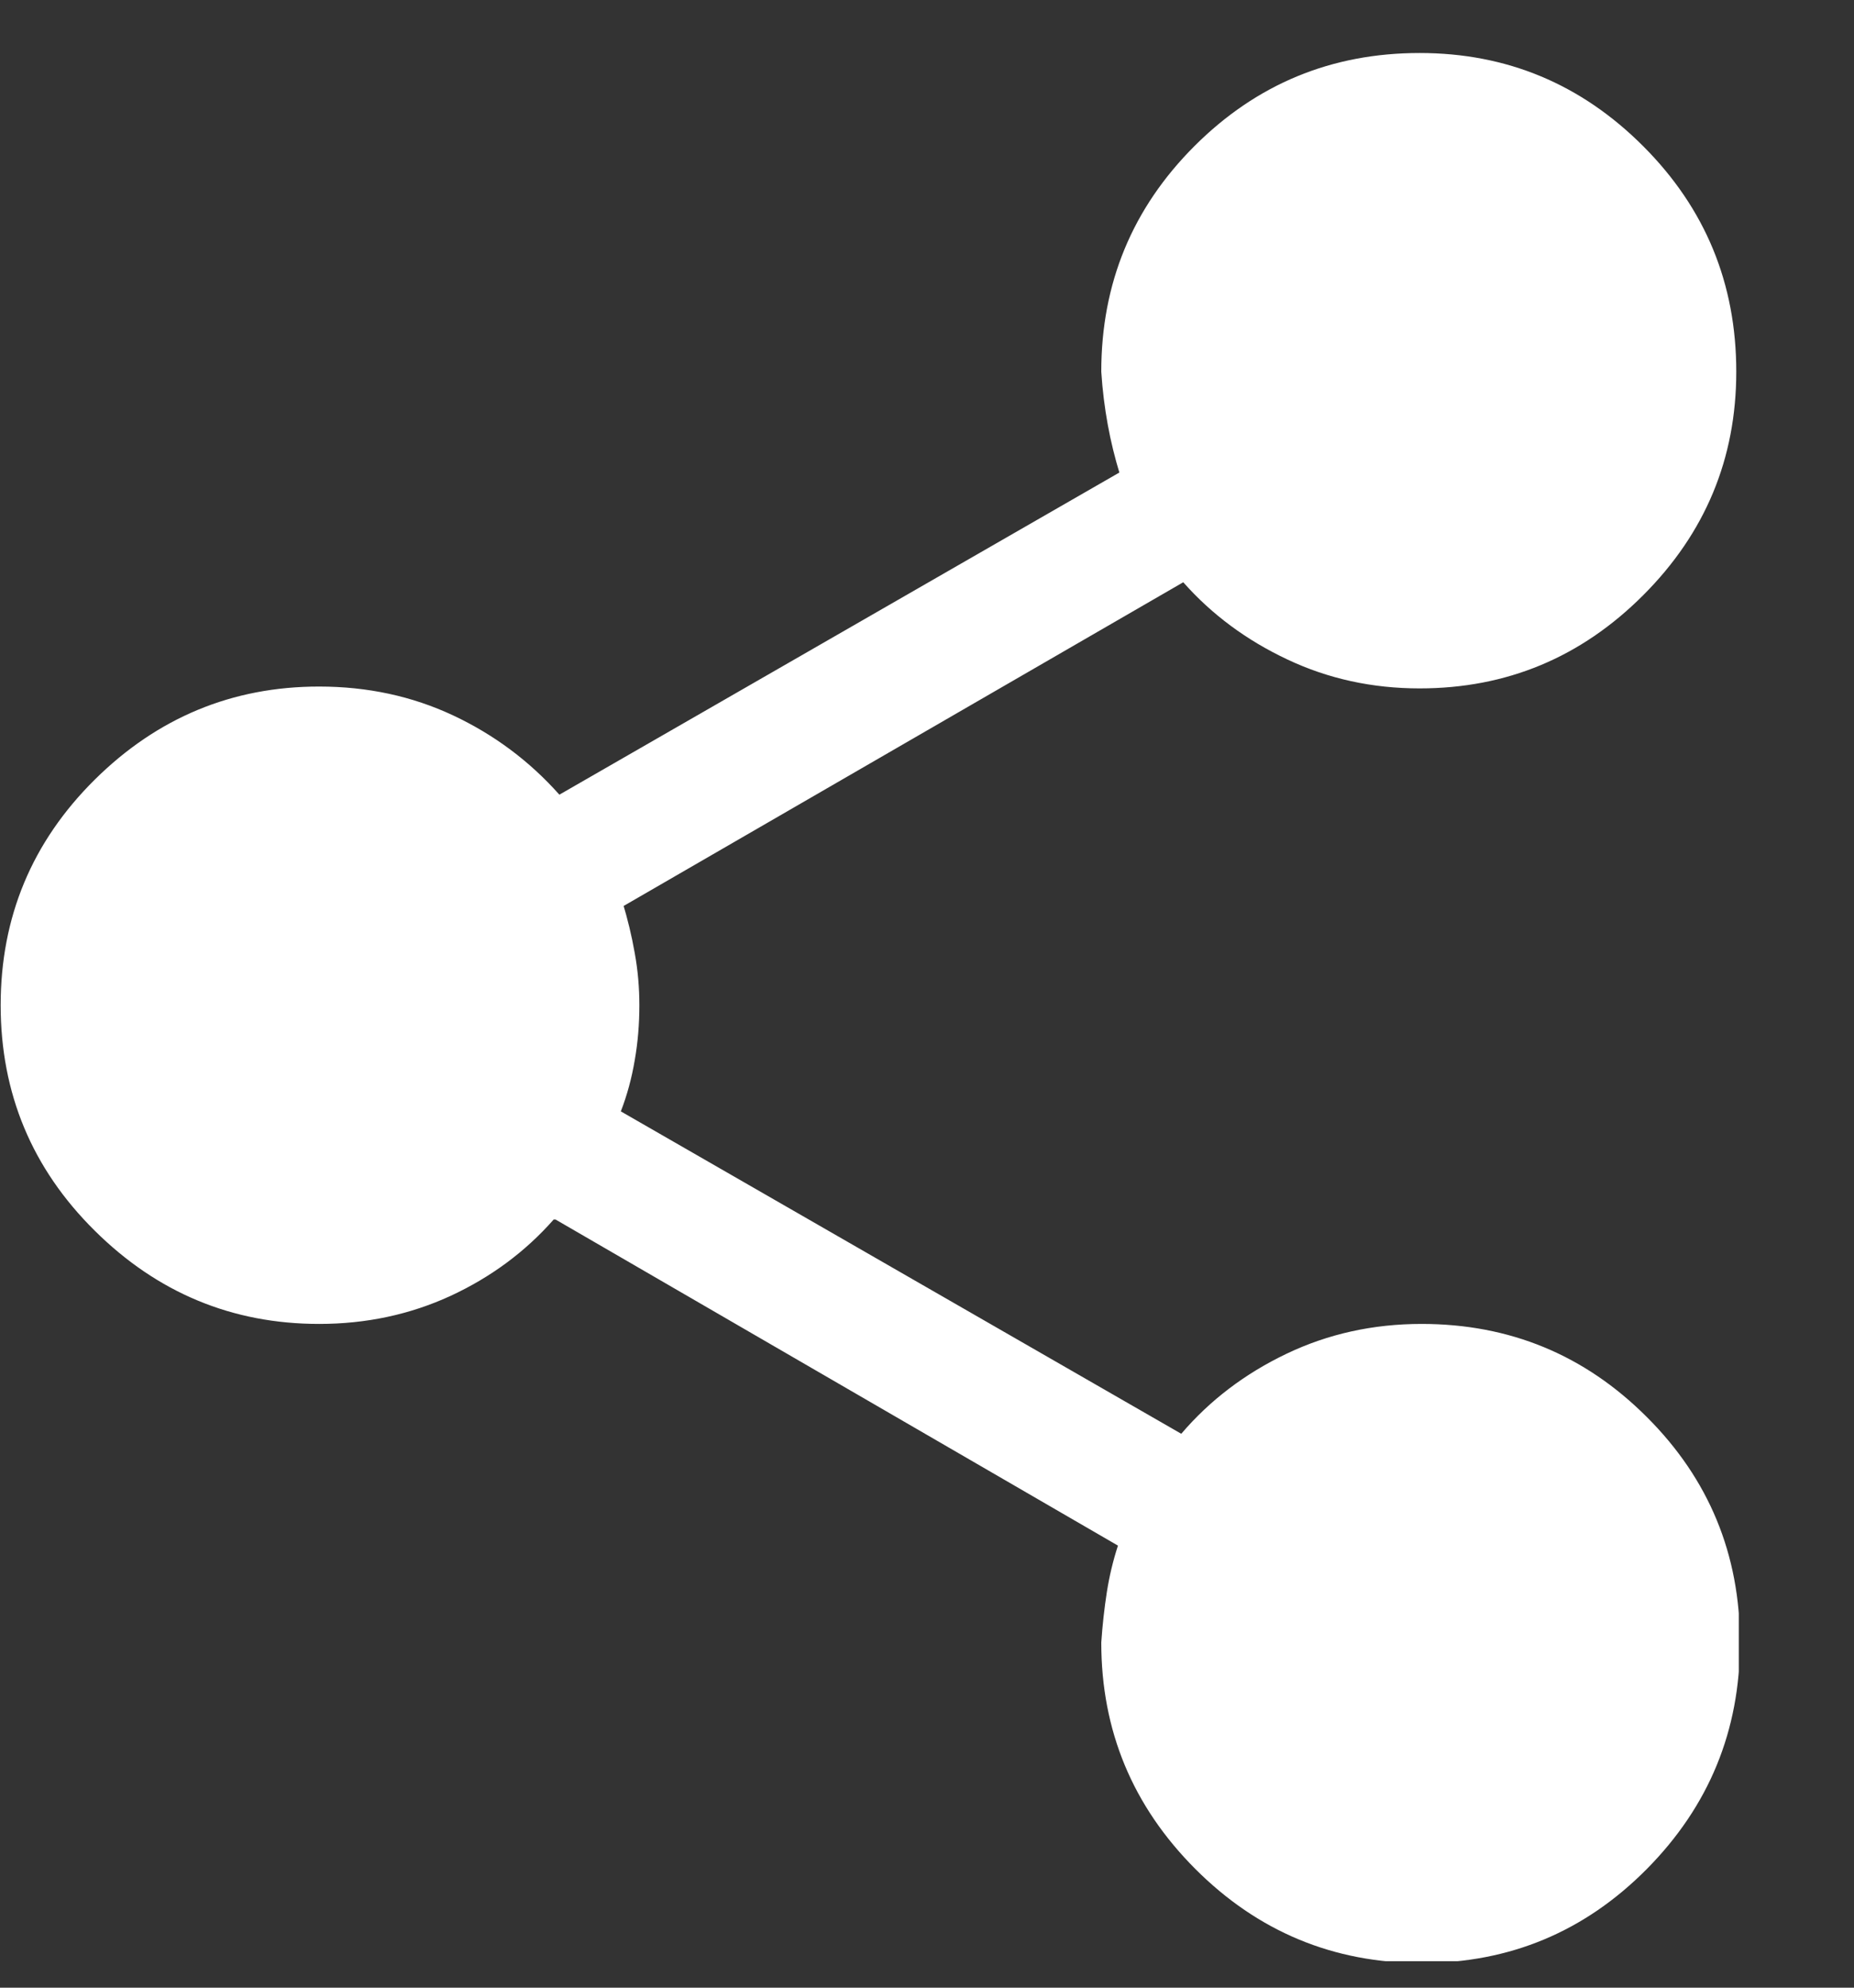 <svg width="14" height="15" viewBox="0 0 14 15" fill="none" xmlns="http://www.w3.org/2000/svg">
<rect x="0" y="0" width="14" height="15" fill="#333333" stroke="none"/>
<g clip-path="url(#clip0_36_1127)">
<path d="M10.735 9.991C10.369 9.991 10.029 10.066 9.715 10.216C9.401 10.366 9.136 10.567 8.92 10.82L4.688 8.387C4.735 8.266 4.77 8.137 4.793 8.001C4.817 7.865 4.828 7.726 4.828 7.586C4.828 7.455 4.817 7.323 4.793 7.192C4.77 7.061 4.739 6.934 4.702 6.812V6.841L8.935 4.394C9.15 4.637 9.413 4.832 9.722 4.977C10.031 5.123 10.364 5.195 10.72 5.195C11.377 5.195 11.939 4.961 12.408 4.492C12.877 4.023 13.111 3.461 13.111 2.805C13.111 2.139 12.877 1.572 12.408 1.103C11.939 0.634 11.377 0.4 10.72 0.4C10.055 0.4 9.488 0.634 9.019 1.103C8.55 1.572 8.316 2.139 8.316 2.805C8.325 2.945 8.342 3.079 8.365 3.205C8.388 3.332 8.419 3.456 8.456 3.578V3.564L4.224 5.997C3.999 5.744 3.731 5.544 3.422 5.399C3.113 5.254 2.775 5.181 2.41 5.181C1.753 5.181 1.188 5.416 0.715 5.884C0.242 6.353 0.005 6.92 0.005 7.586C0.005 8.251 0.242 8.819 0.715 9.287C1.188 9.756 1.753 9.991 2.41 9.991C2.766 9.991 3.096 9.92 3.401 9.78C3.706 9.639 3.966 9.447 4.181 9.203H4.195L8.442 11.664C8.405 11.777 8.377 11.894 8.358 12.015C8.339 12.137 8.325 12.264 8.316 12.395C8.316 13.061 8.553 13.63 9.026 14.104C9.499 14.577 10.069 14.814 10.735 14.814C11.4 14.814 11.967 14.577 12.436 14.104C12.905 13.63 13.139 13.061 13.139 12.395C13.139 11.73 12.905 11.162 12.436 10.694C11.967 10.225 11.4 9.991 10.735 9.991Z" fill="white"/>
</g>
<defs>
<clipPath id="clip0_36_1127">
<rect width="13.13" height="14.4" fill="white" transform="matrix(1 0 0 -1 0 14.8)"/>
</clipPath>
</defs>
</svg>
